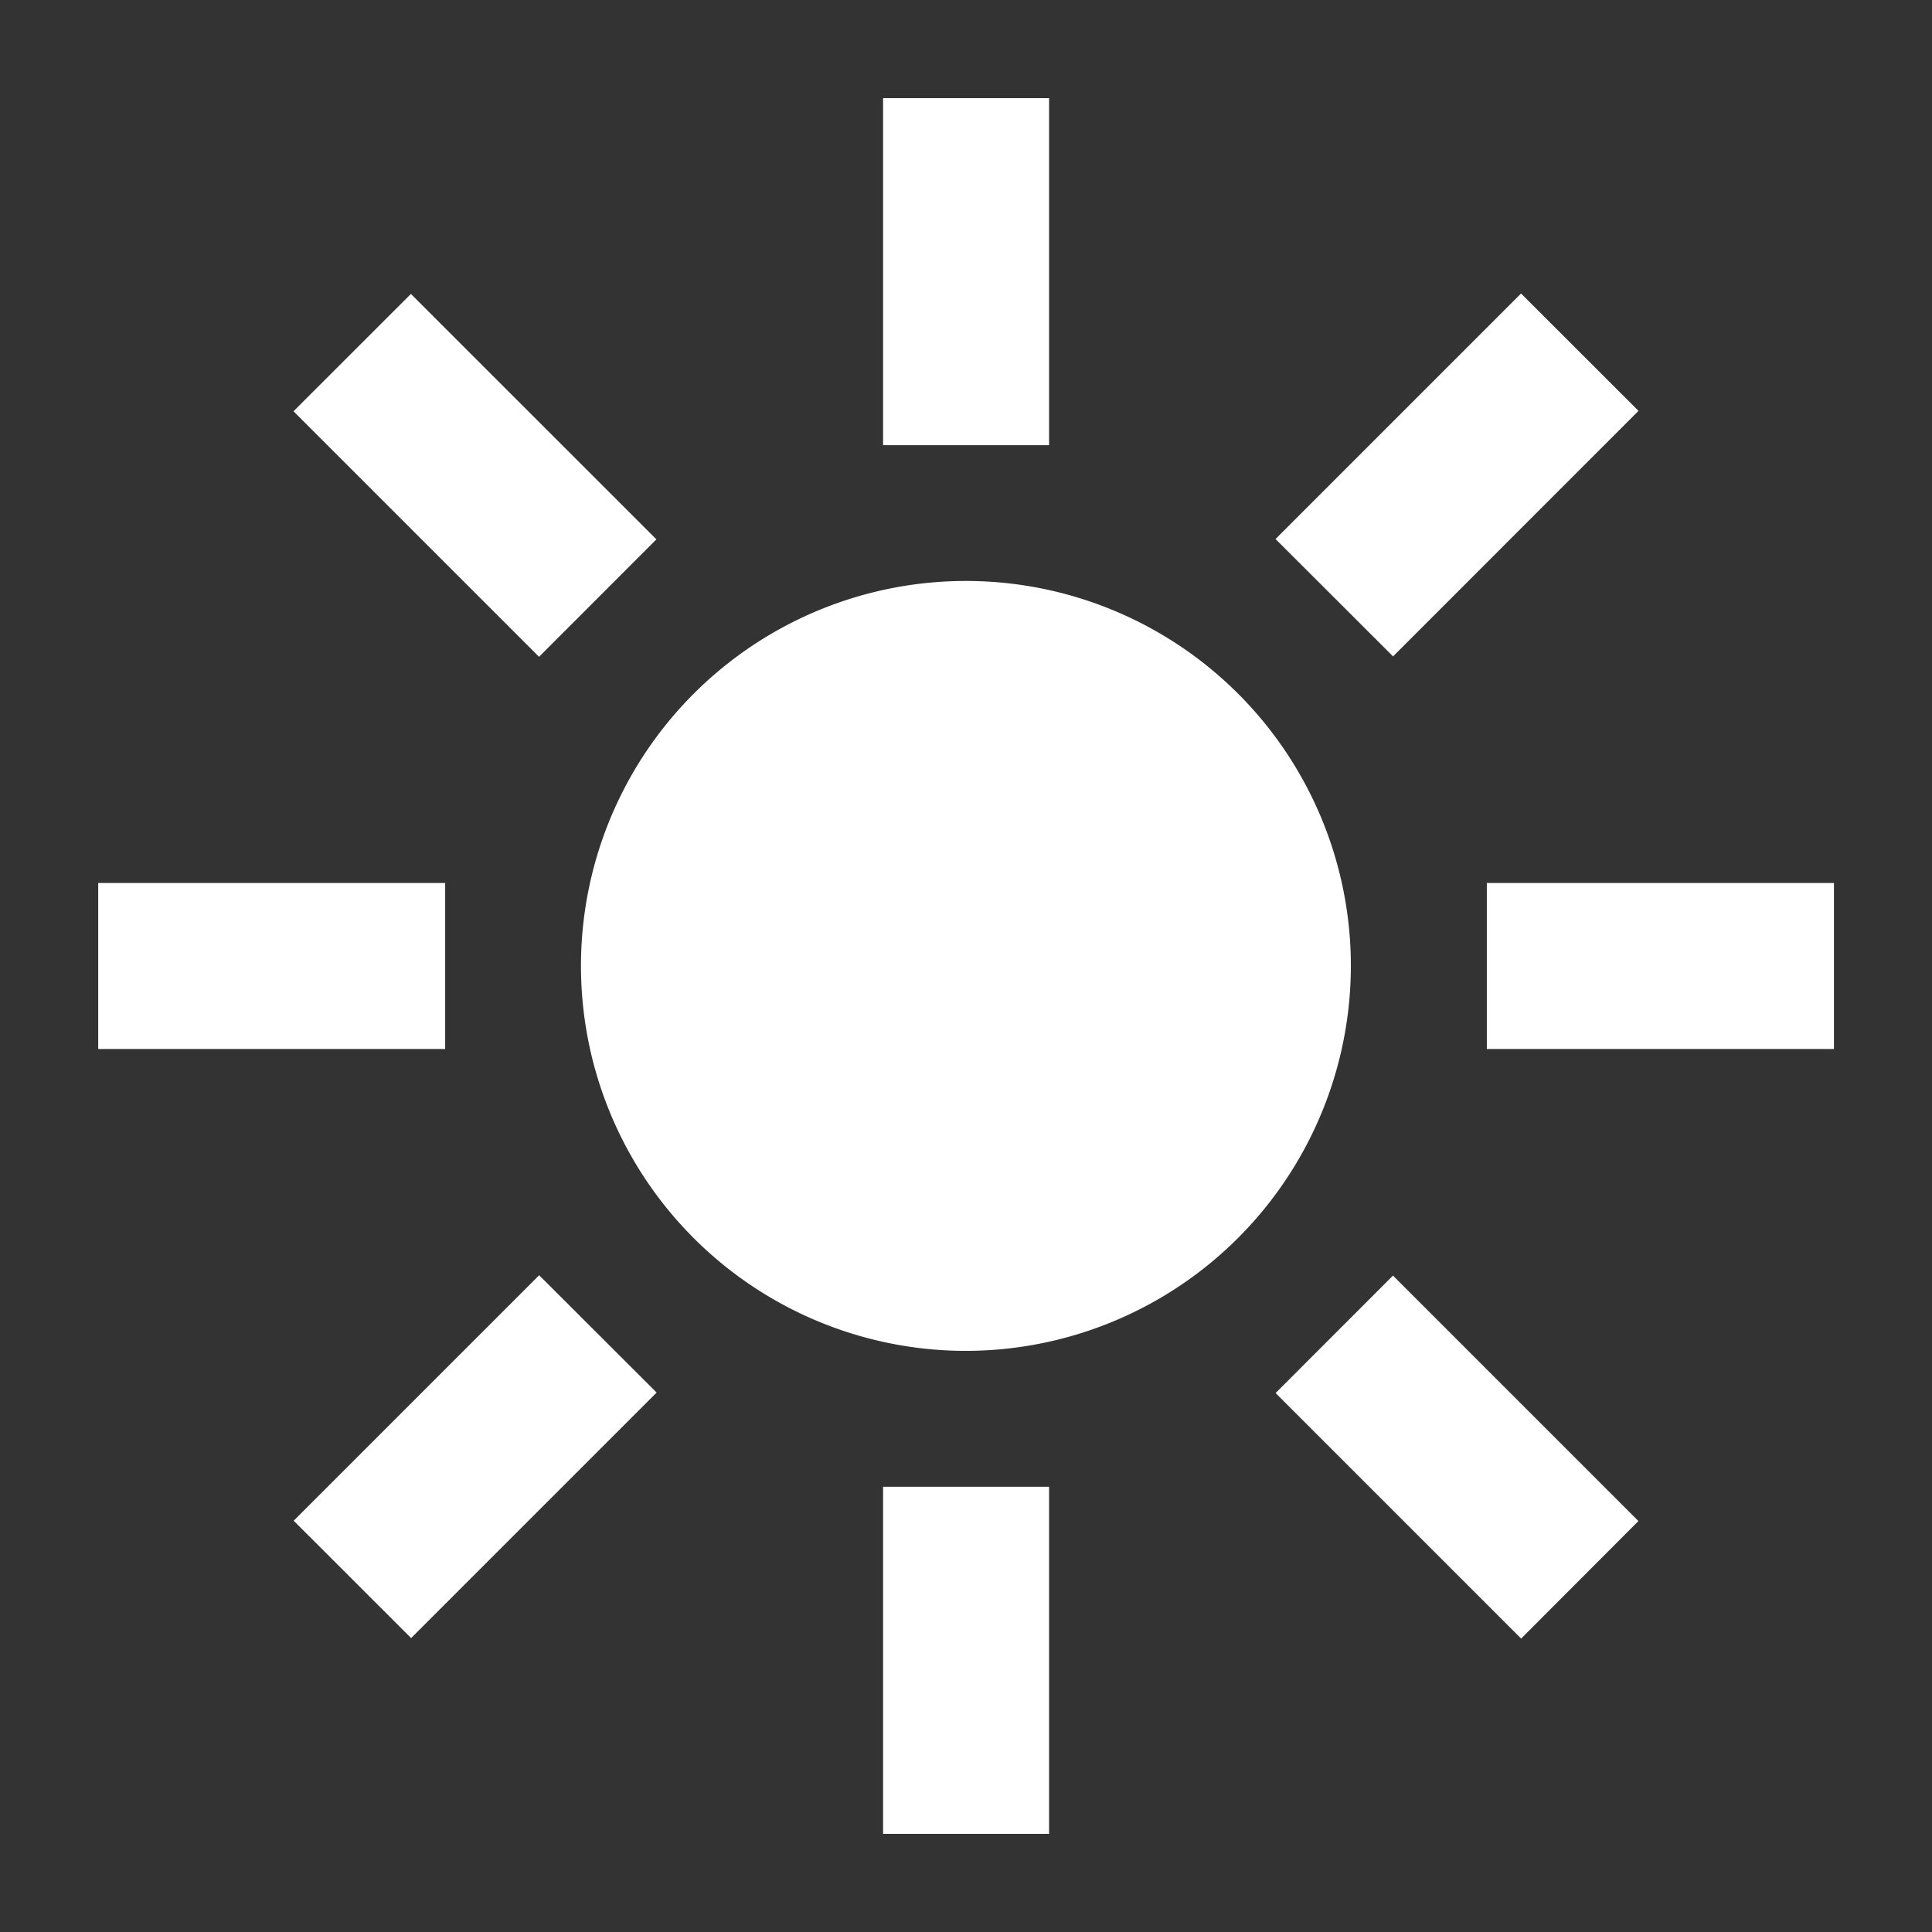 <svg width="46" height="46" fill="#fff" viewBox="0 0 24 24" xmlns="http://www.w3.org/2000/svg">
  <rect x="0" y="0" width="24" height="24" fill="#333333" stroke="none"/>
  <path d="M13.031 1.219H10.97V5.53h2.062V1.22Z"></path>
  <path d="M13.031 18.469H10.97v4.312h2.062V18.47Z"></path>
  <path d="m18.895 3.646-3.05 3.05 1.46 1.458 3.049-3.05-1.459-1.458Z"></path>
  <path d="m6.698 15.841-3.05 3.05 1.459 1.458 3.05-3.05-1.46-1.458Z"></path>
  <path d="M22.781 10.969H18.47v2.062h4.312V10.97Z"></path>
  <path d="M5.531 10.969H1.22v2.062h4.31V10.97Z"></path>
  <path d="m17.304 15.846-1.458 1.459 3.05 3.05 1.457-1.46-3.049-3.049Z"></path>
  <path d="M5.105 3.651 3.646 5.109l3.05 3.05L8.154 6.7l-3.05-3.049Z"></path>
  <path d="M12 16.781A4.782 4.782 0 1 1 16.781 12 4.787 4.787 0 0 1 12 16.781Z"></path>
</svg>